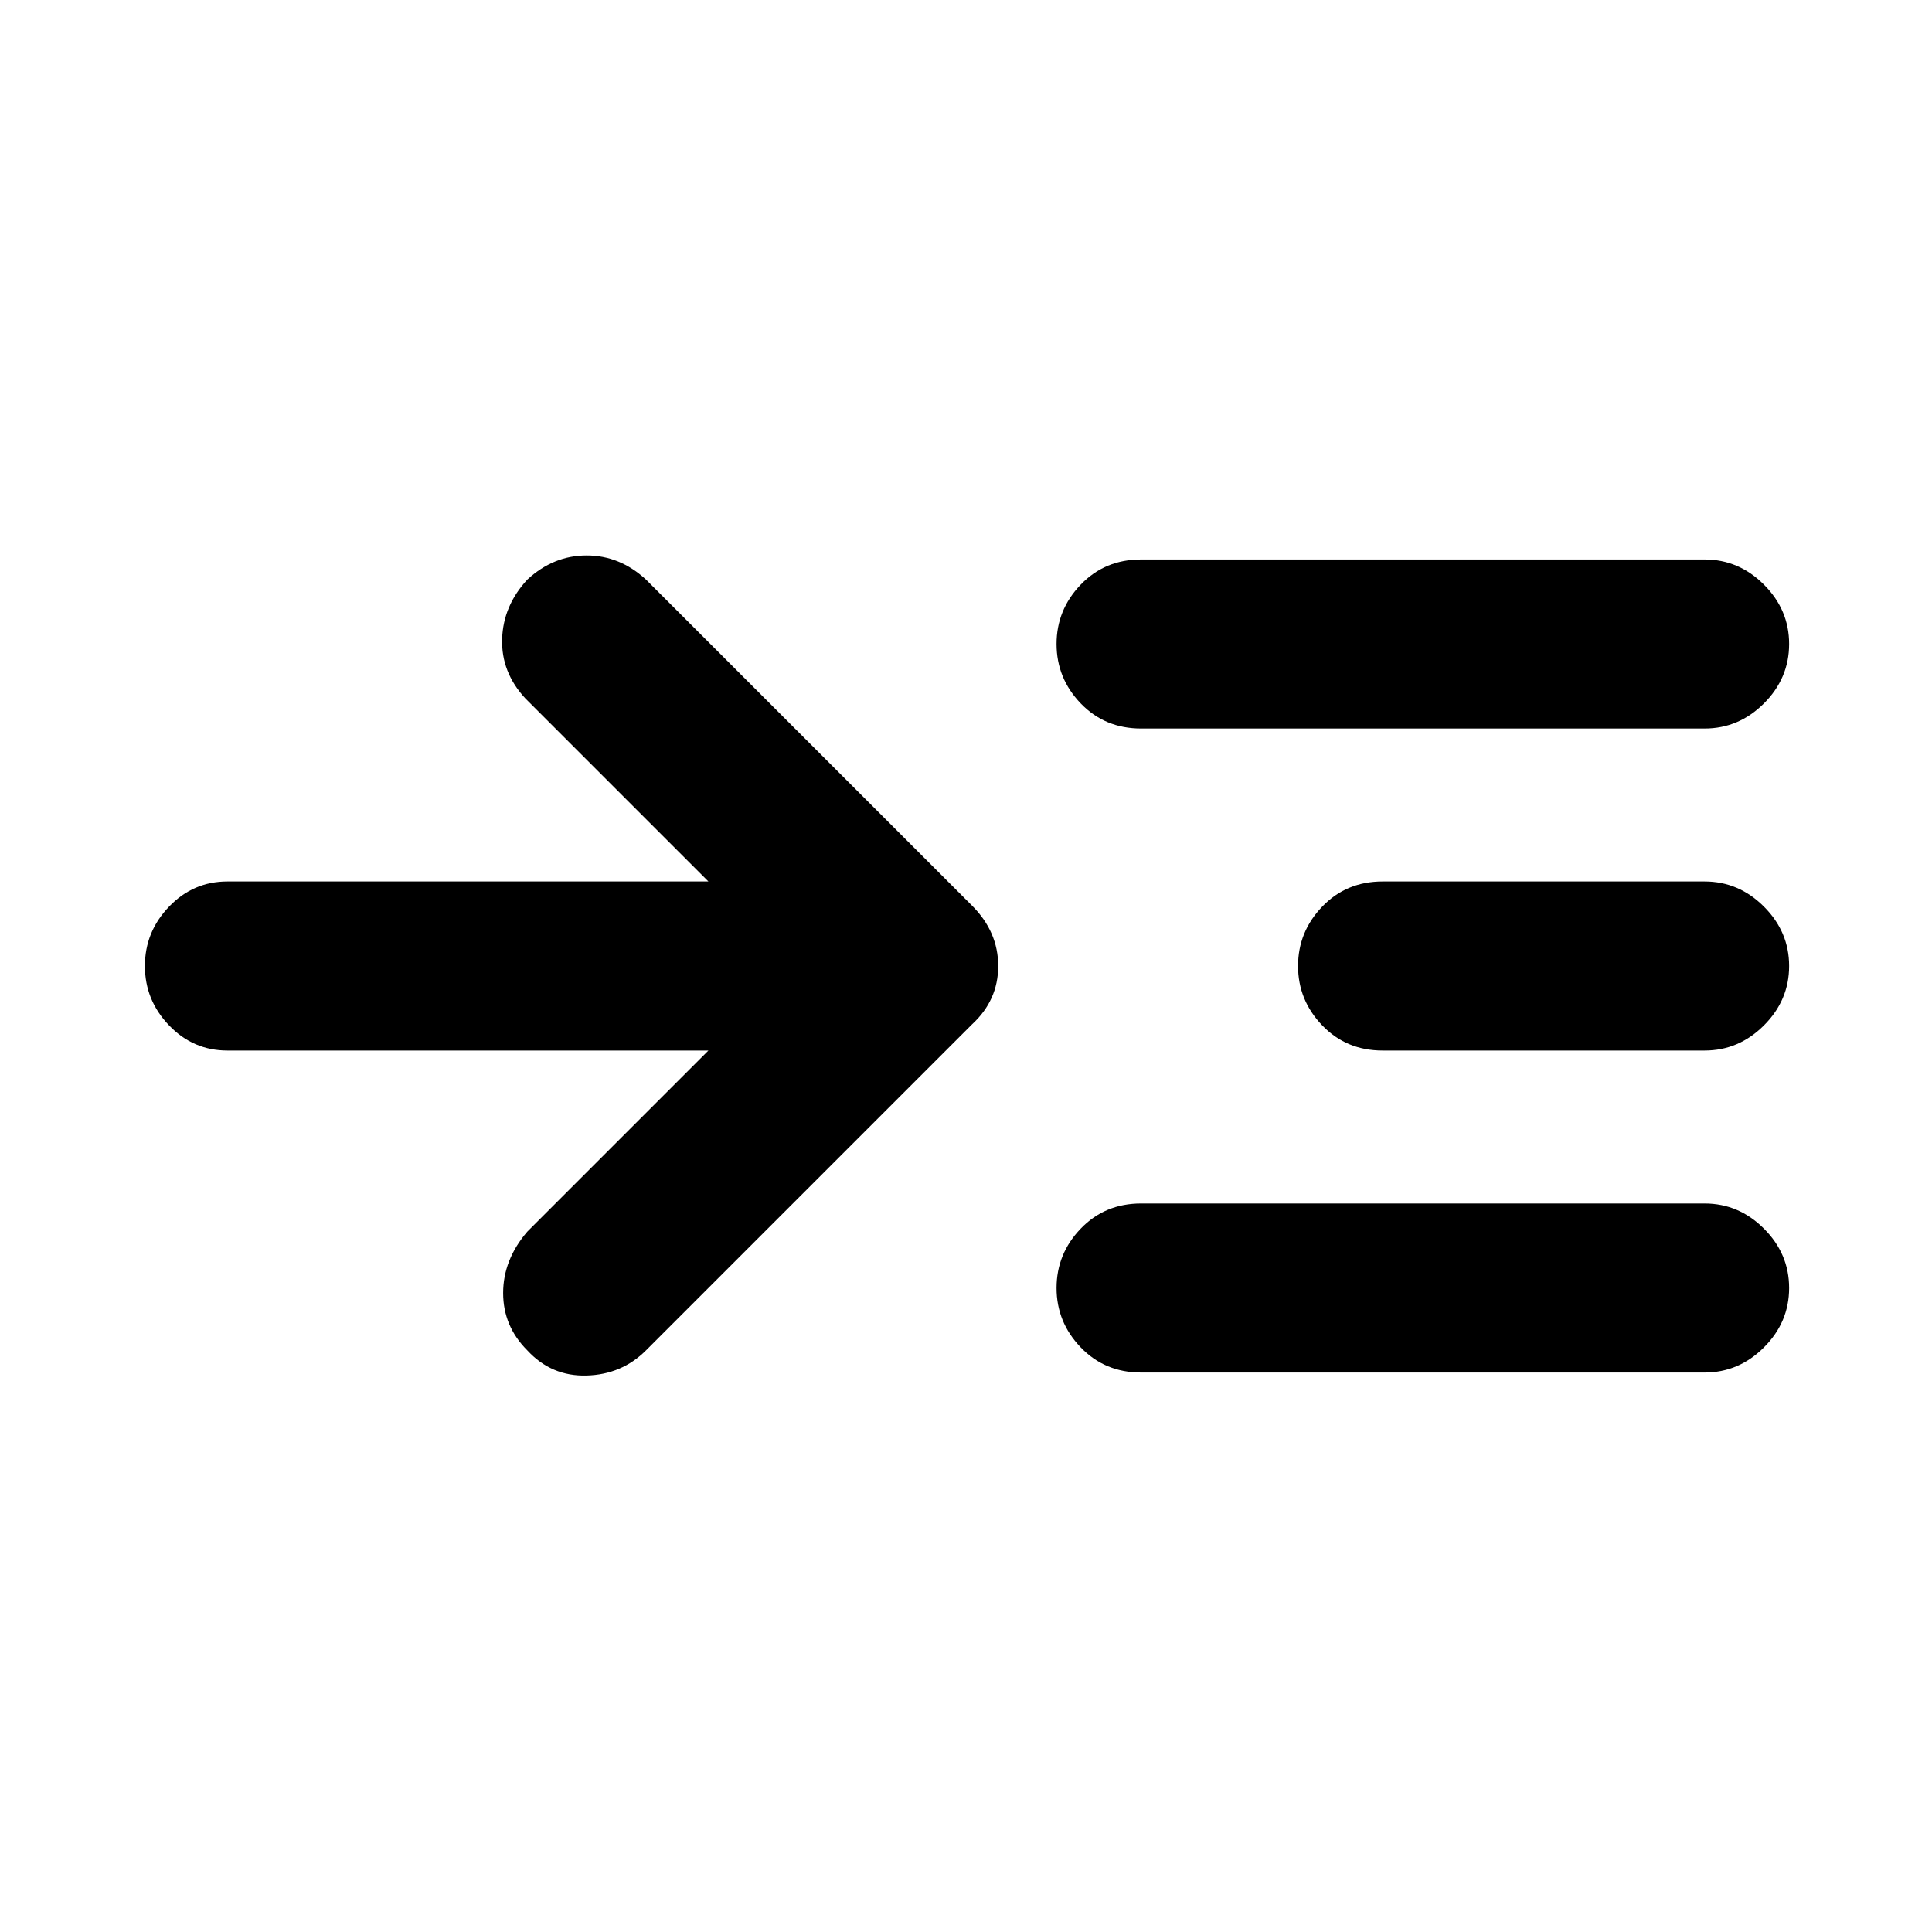 <svg xmlns="http://www.w3.org/2000/svg" height="40" width="40"><path d="M14.667 21.75H4.708q-.708 0-1.208-.521T3 20q0-.708.5-1.229.5-.521 1.208-.521h9.959l-3.792-3.792q-.5-.541-.479-1.229.021-.687.521-1.229.541-.5 1.229-.5.687 0 1.229.5l6.75 6.75q.542.542.542 1.25t-.542 1.208l-6.75 6.75q-.5.5-1.229.521-.729.021-1.229-.521-.5-.5-.5-1.187 0-.688.5-1.271Zm8.958-6.667q-.75 0-1.25-.52-.5-.521-.5-1.23 0-.708.5-1.229.5-.521 1.25-.521h11.667q.708 0 1.229.521.521.521.521 1.229 0 .709-.521 1.23-.521.52-1.229.52Zm0 13.334q-.75 0-1.25-.521t-.5-1.229q0-.709.5-1.229.5-.521 1.25-.521h11.667q.708 0 1.229.521.521.52.521 1.229 0 .708-.521 1.229-.521.521-1.229.521Zm5-6.667q-.75 0-1.25-.521t-.5-1.229q0-.708.5-1.229.5-.521 1.25-.521h6.667q.708 0 1.229.521.521.521.521 1.229 0 .708-.521 1.229-.521.521-1.229.521Z"/></svg>